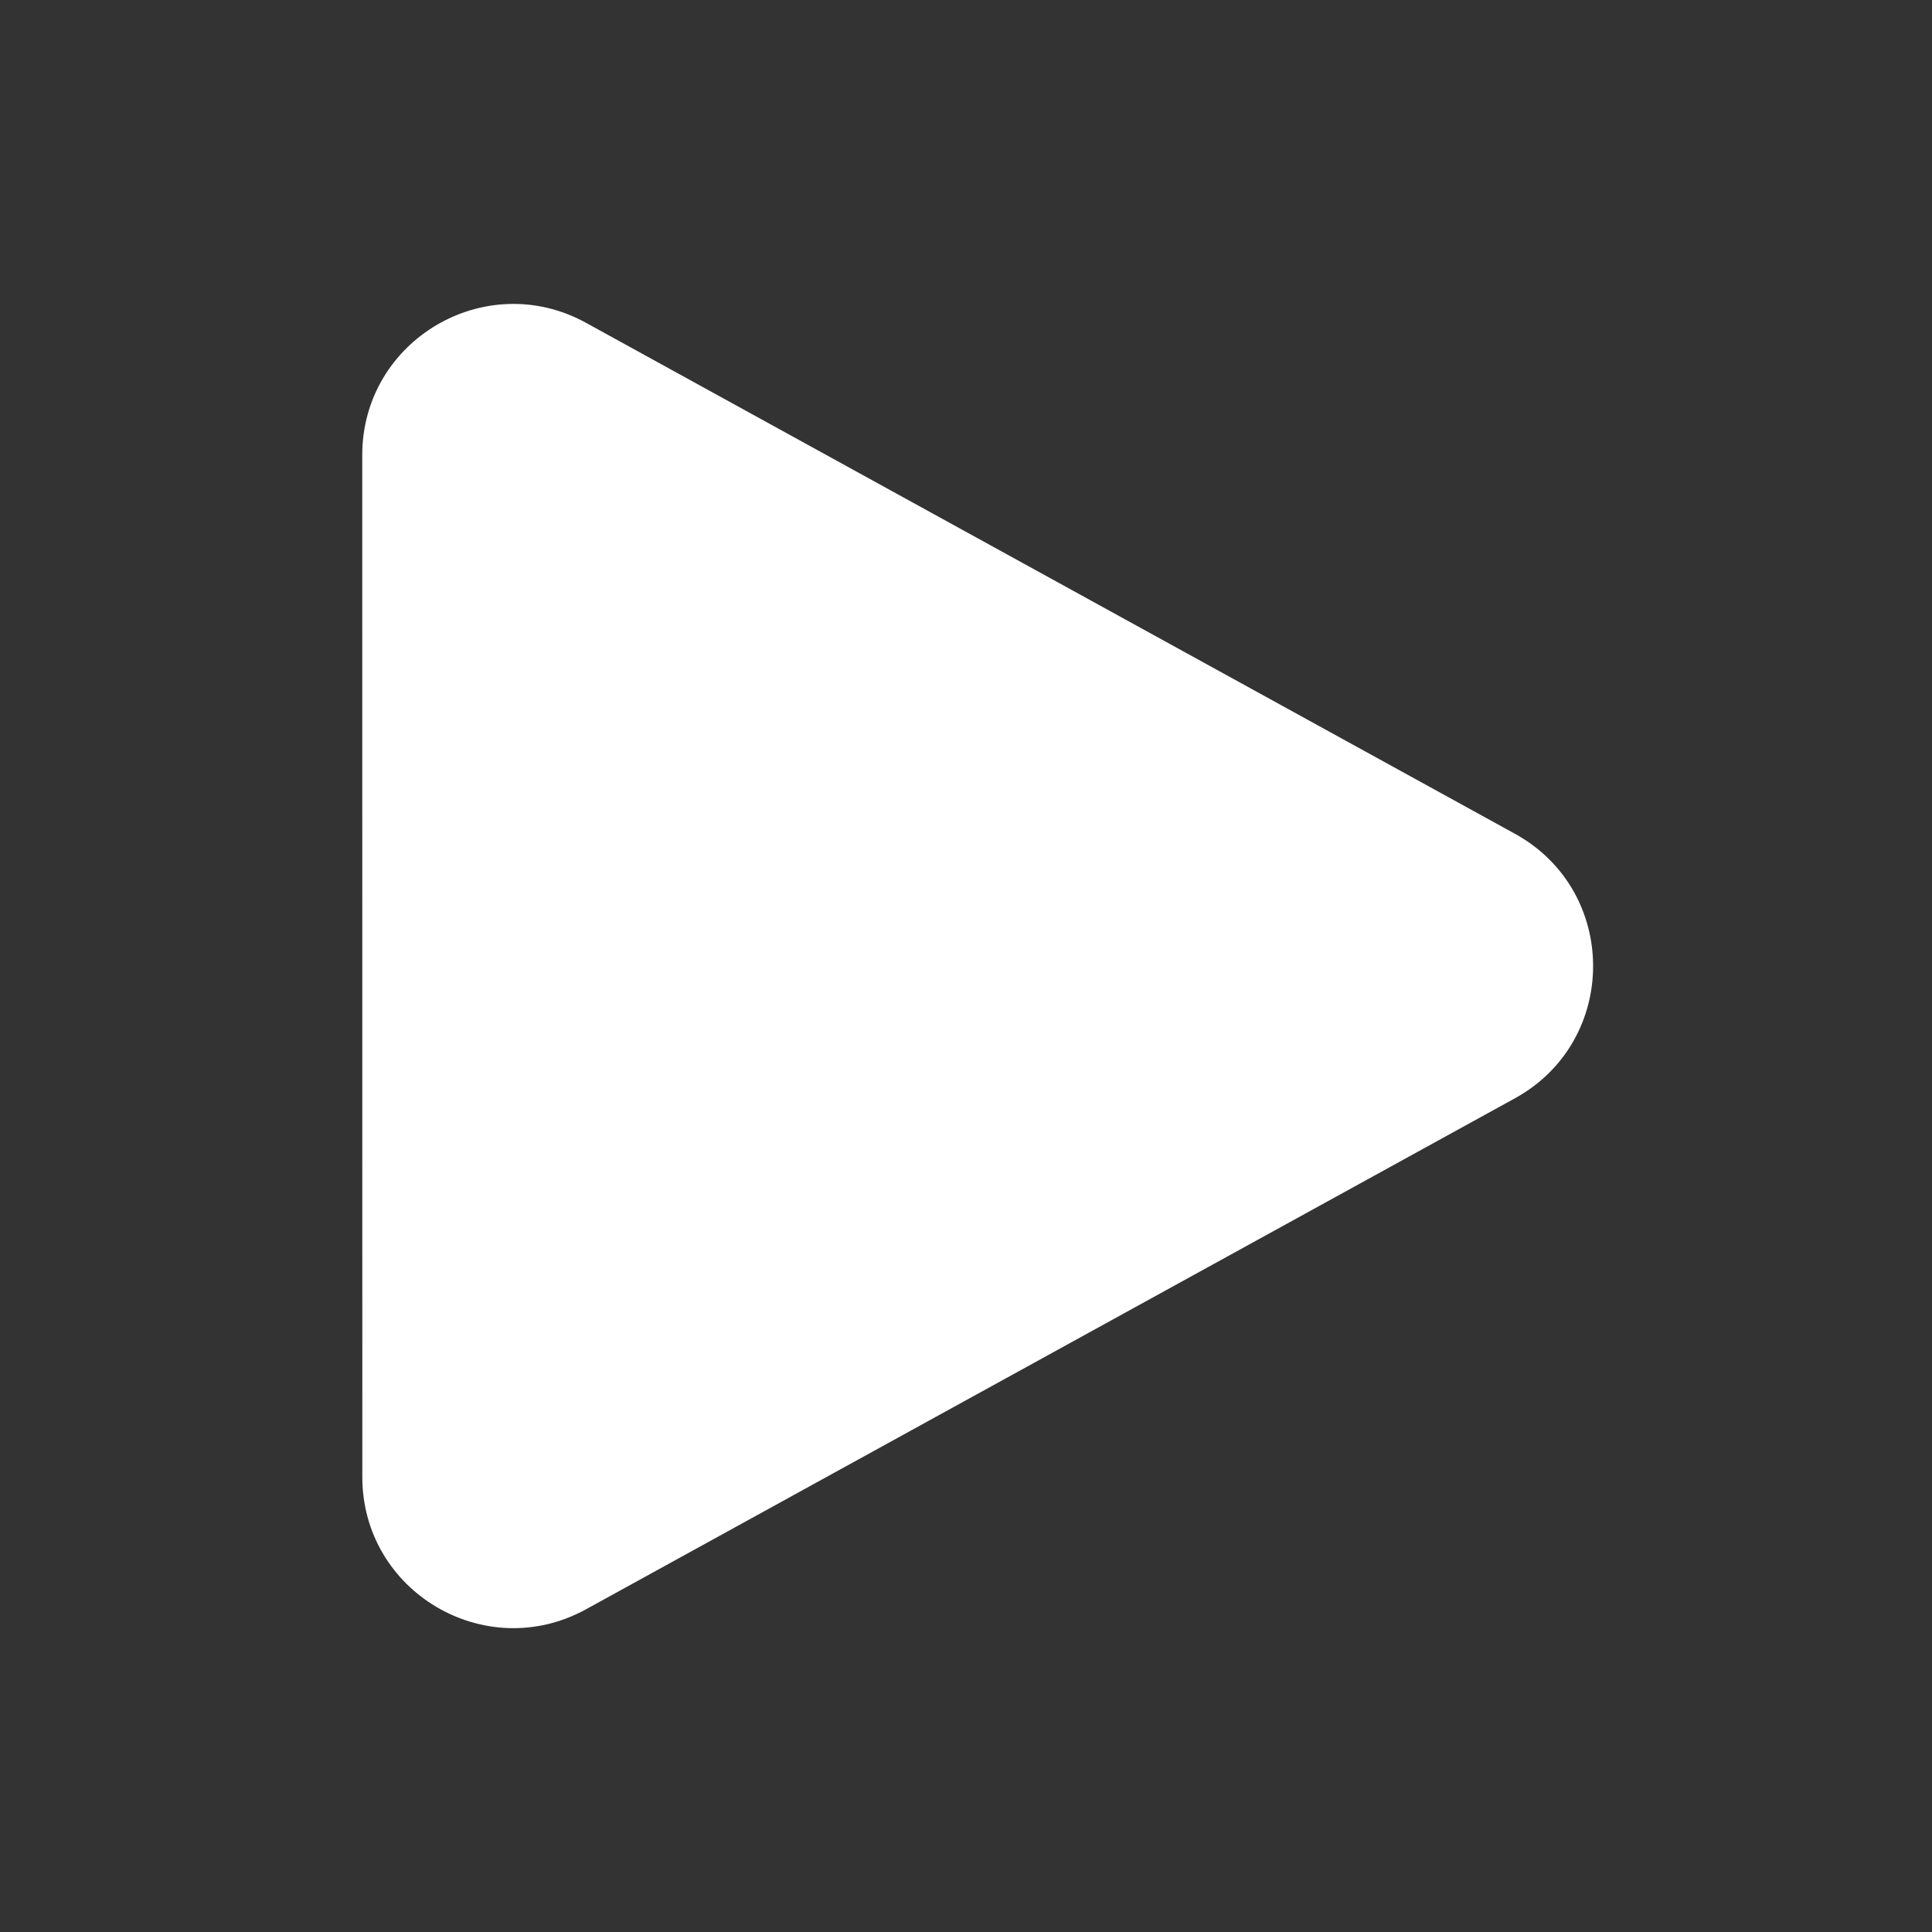<svg width="28" height="28" viewBox="0 0 28 28" fill="none" xmlns="http://www.w3.org/2000/svg">
<rect x="0" y="0" width="28" height="28" fill="#333333" stroke="none"/>
<g id="play">
<path id="Vector" fill-rule="evenodd" clip-rule="evenodd" d="M5.25 6.595C5.25 4.932 7.034 3.877 8.492 4.678L21.956 12.084C23.466 12.915 23.466 15.086 21.956 15.917L8.493 23.323C7.035 24.124 5.251 23.07 5.251 21.406L5.25 6.595Z" fill="white"/>
</g>
</svg>
